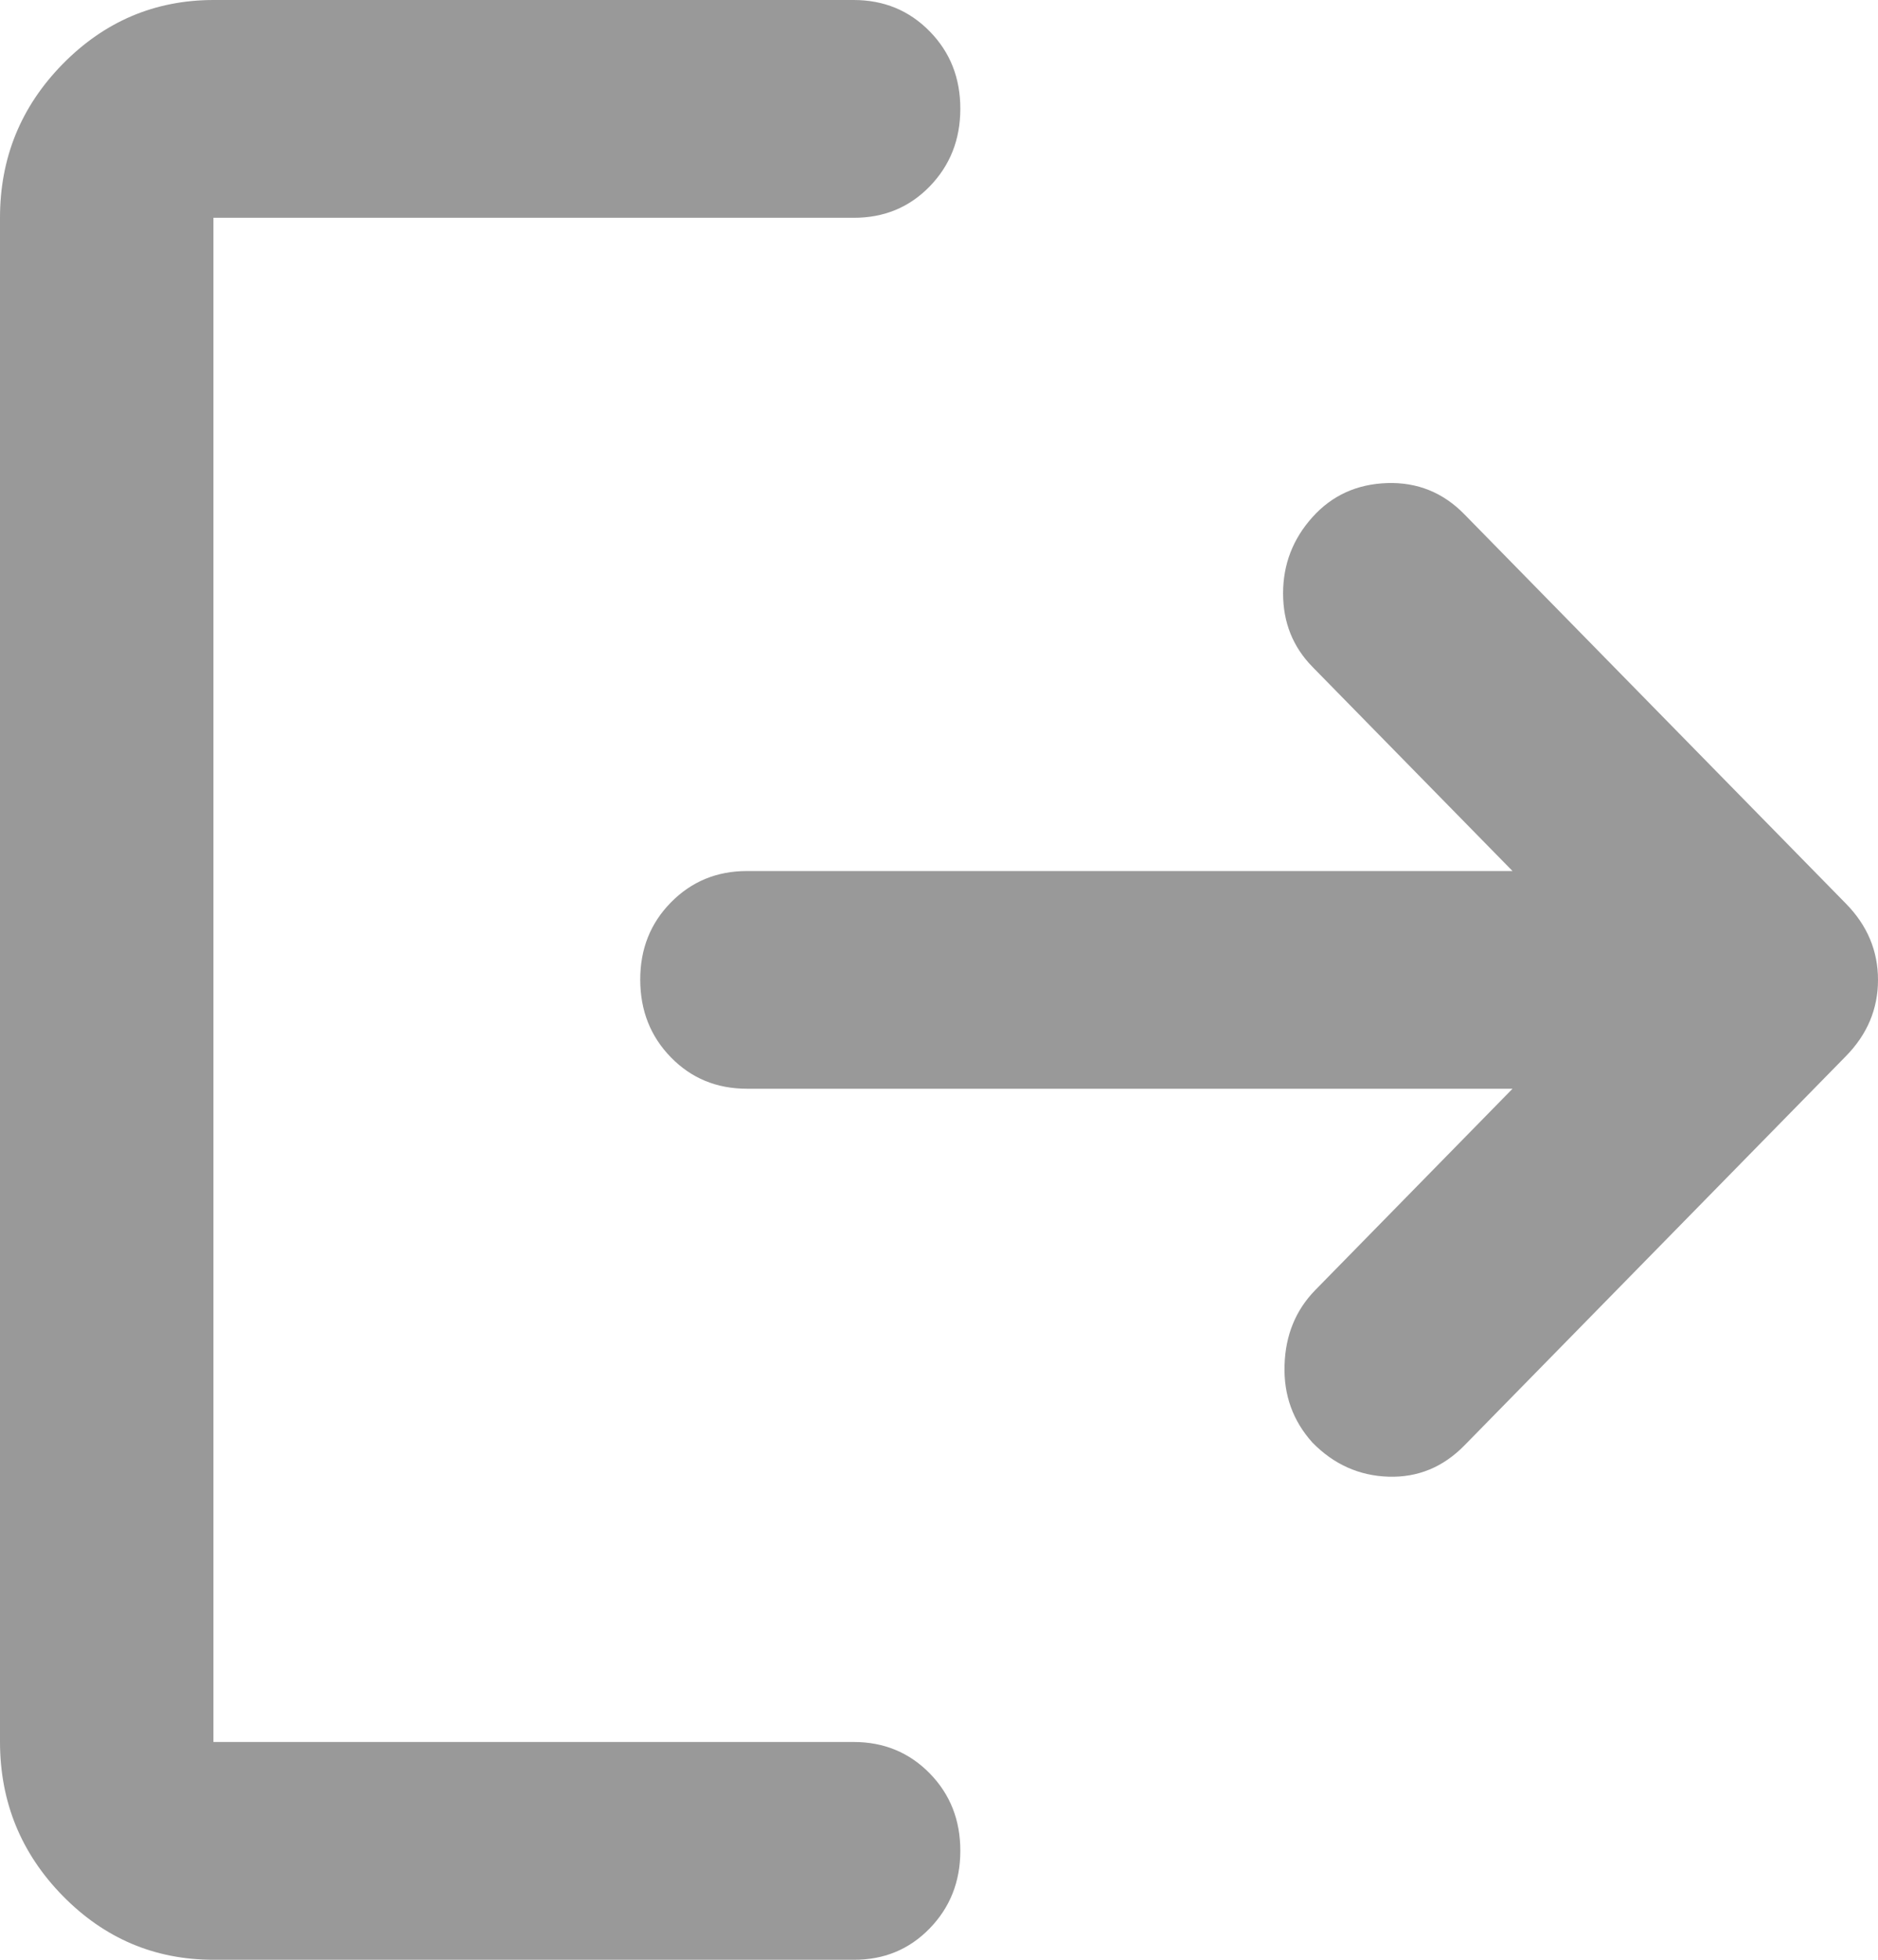 <svg width="23" height="24" viewBox="0 0 23 24" fill="none" xmlns="http://www.w3.org/2000/svg">
<path d="M2.614 24C1.895 24 1.28 23.739 0.768 23.217C0.257 22.695 0.001 22.067 0 21.333V2.667C0 1.933 0.256 1.306 0.768 0.784C1.281 0.262 1.896 0.001 2.614 0H10.454C10.825 0 11.135 0.128 11.386 0.384C11.637 0.64 11.762 0.956 11.761 1.333C11.761 1.71 11.635 2.027 11.385 2.284C11.135 2.541 10.825 2.668 10.454 2.667H2.614V21.333H10.454C10.825 21.333 11.135 21.461 11.386 21.717C11.637 21.973 11.762 22.29 11.761 22.667C11.761 23.044 11.635 23.36 11.385 23.617C11.135 23.874 10.825 24.002 10.454 24H2.614ZM18.524 13.333H9.148C8.777 13.333 8.467 13.205 8.217 12.949C7.967 12.693 7.842 12.377 7.841 12C7.84 11.623 7.965 11.307 8.217 11.051C8.469 10.795 8.779 10.667 9.148 10.667H18.524L16.074 8.167C15.834 7.922 15.714 7.622 15.714 7.267C15.714 6.911 15.834 6.6 16.074 6.333C16.313 6.067 16.618 5.928 16.989 5.916C17.359 5.904 17.675 6.032 17.936 6.3L22.608 11.067C22.869 11.333 23 11.644 23 12C23 12.355 22.869 12.667 22.608 12.933L17.936 17.7C17.675 17.967 17.365 18.095 17.006 18.084C16.647 18.073 16.336 17.934 16.074 17.667C15.834 17.4 15.72 17.084 15.732 16.717C15.743 16.351 15.868 16.045 16.107 15.8L18.524 13.333Z" fill="#999999"/>
</svg>
